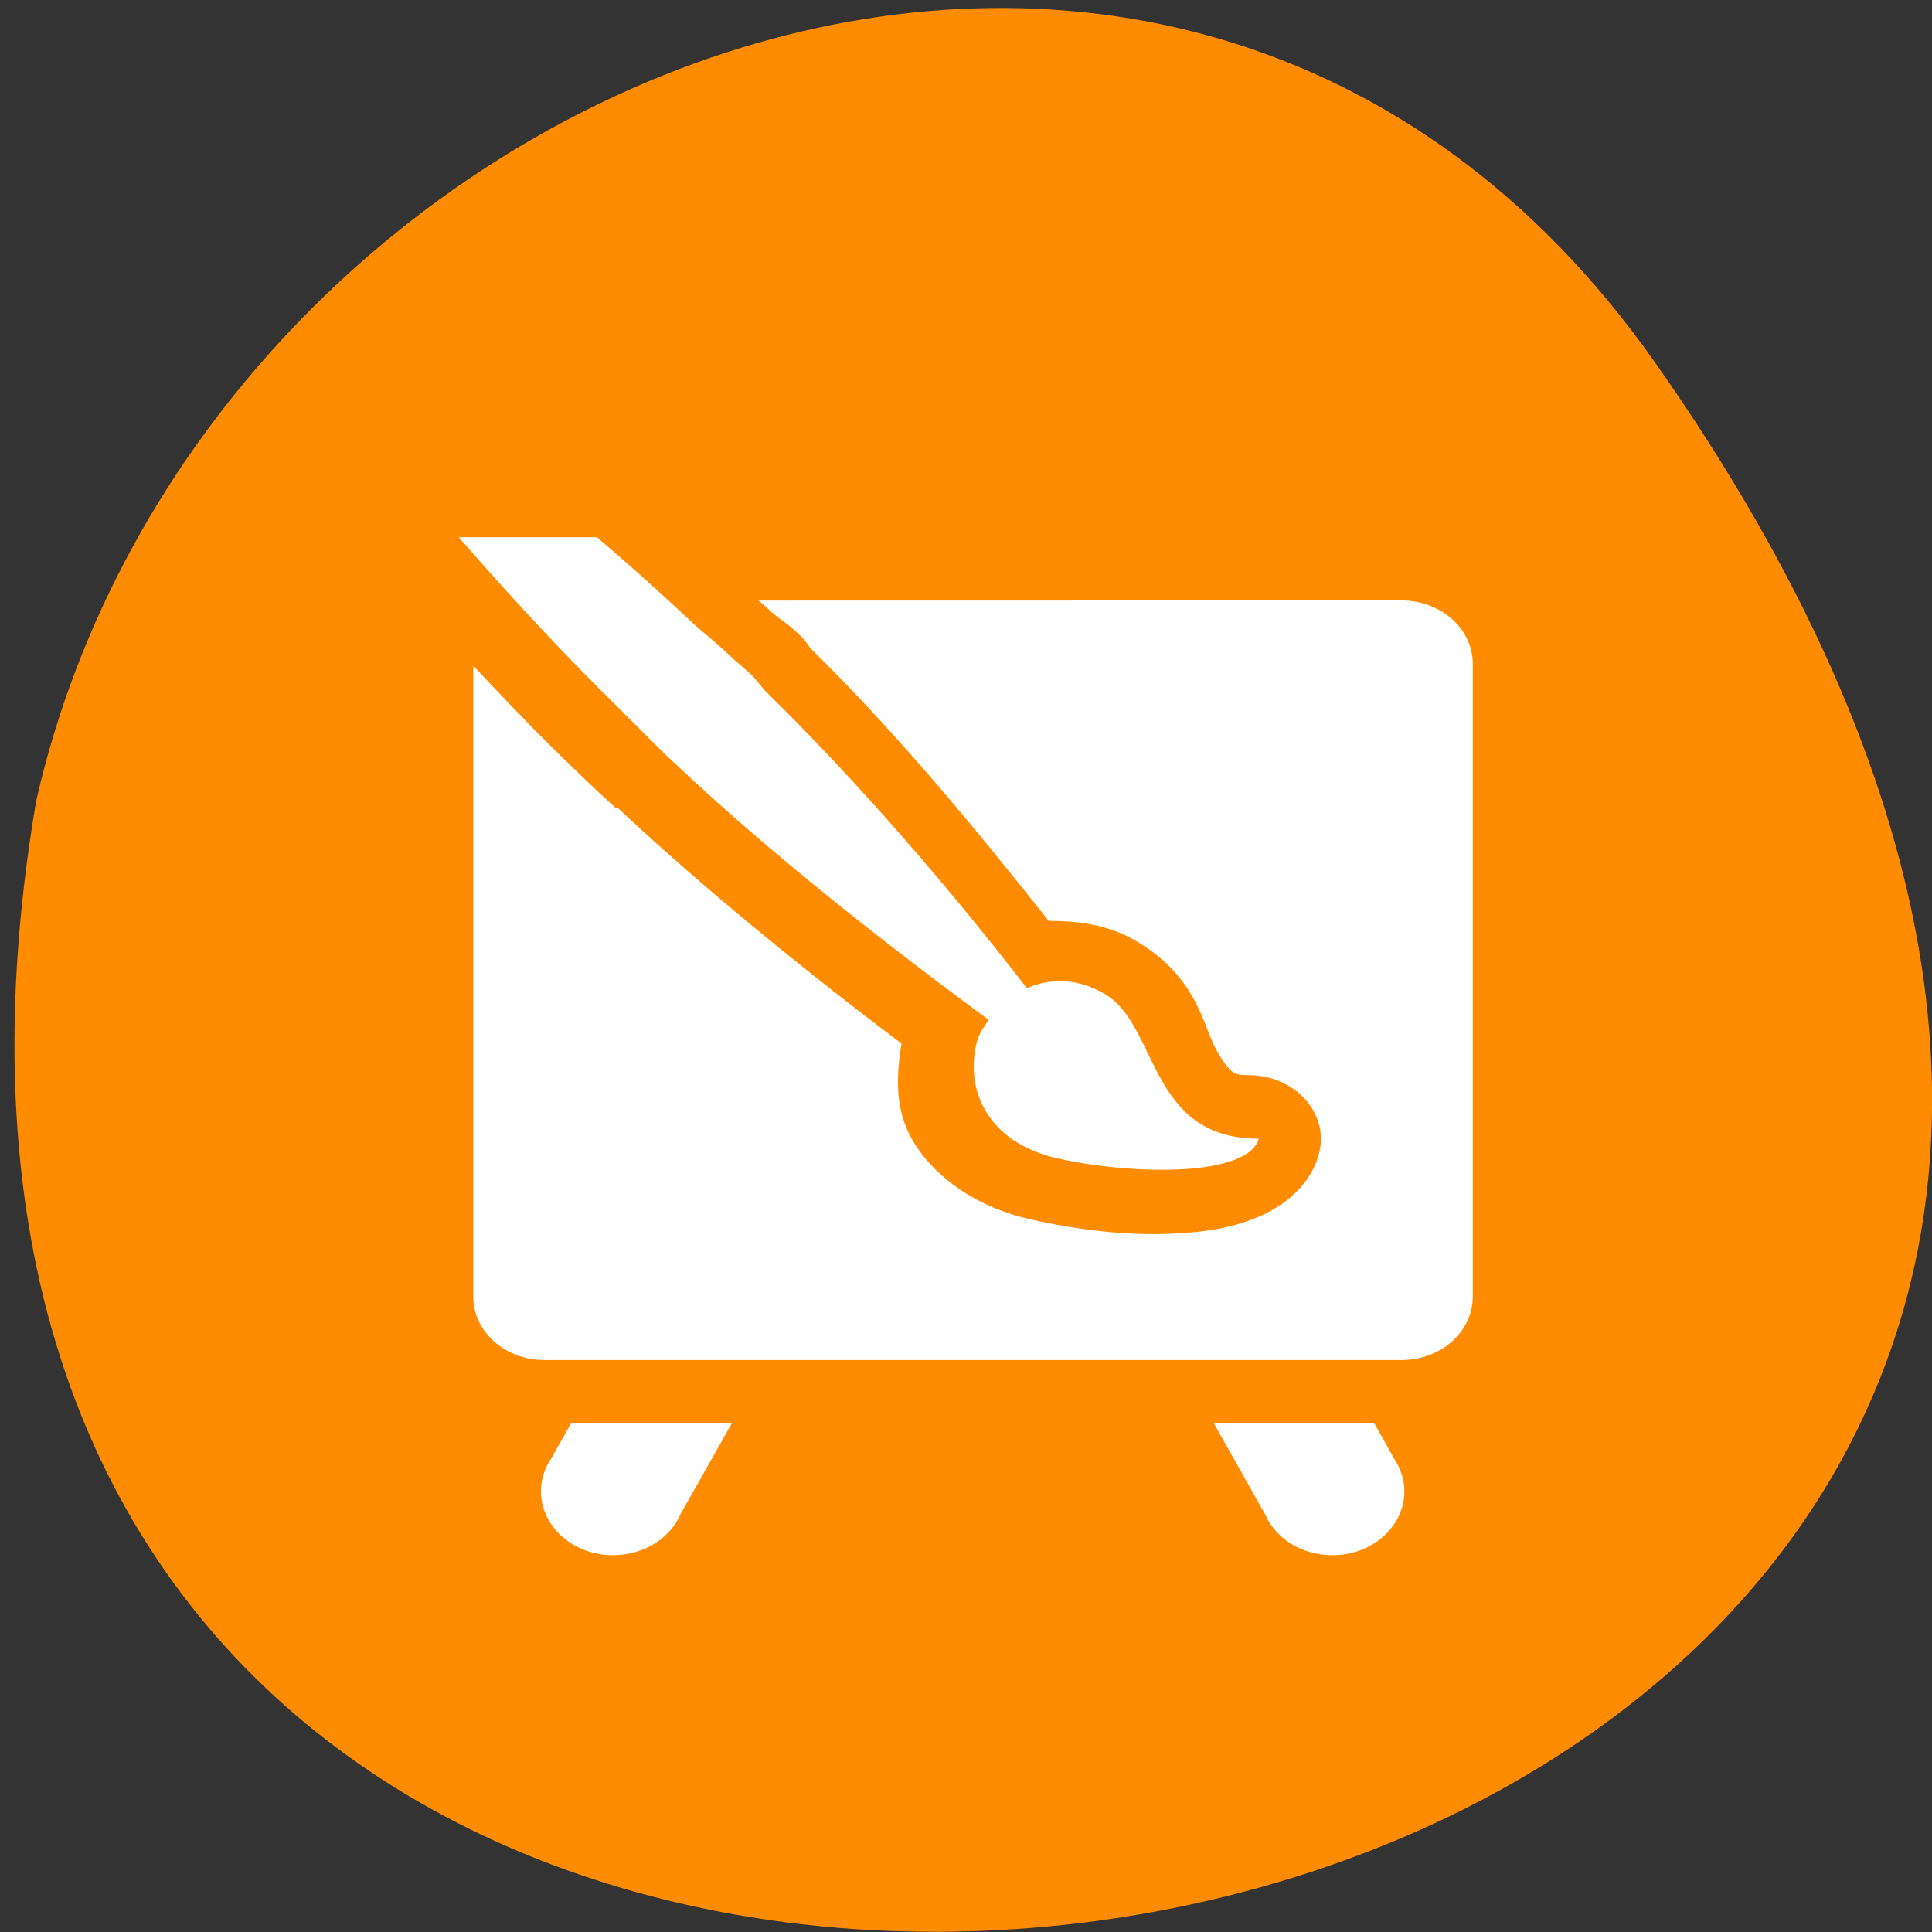 <svg xmlns="http://www.w3.org/2000/svg" viewBox="0 0 32 32"><rect x="0" y="0" width="32" height="32" fill="#333333" stroke="none"/><defs><clipPath id="0"><path d="m 6.656 8.898 h 14.344 v 11.1 h -14.344"/></clipPath></defs><path d="m 27.41 6 c 19.965 28.379 -31.957 37.41 -26.809 7.258 c 2.73 -11.992 18.809 -18.625 26.809 -7.258" fill="#ff8c00"/><g fill="#fff"><path d="m 23.21 9.945 c 0.656 0 1.184 0.469 1.184 1.051 v 10.48 c 0 0.582 -0.527 1.051 -1.184 1.051 h -14.191 c -0.652 0 -1.18 -0.469 -1.18 -1.051 v -10.449 c 0.48 0.512 0.934 0.988 1.328 1.375 c 0.359 0.352 0.703 0.684 1.035 0.984 h 0.035 c 1.059 0.996 2.68 2.383 4.695 3.898 c -0.086 0.531 -0.117 1.09 0.184 1.605 c 0.367 0.621 1.074 1.113 1.961 1.309 c 0.762 0.172 1.621 0.281 2.438 0.23 c 0.41 -0.023 0.805 -0.074 1.219 -0.23 c 0.418 -0.152 0.949 -0.492 1.109 -1.078 c 0.09 -0.316 0.008 -0.645 -0.215 -0.902 c -0.223 -0.254 -0.566 -0.406 -0.93 -0.41 c -0.23 0 -0.242 -0.027 -0.297 -0.066 c -0.055 -0.039 -0.145 -0.156 -0.258 -0.359 c -0.223 -0.402 -0.309 -1.203 -1.332 -1.801 c -0.445 -0.262 -0.953 -0.332 -1.441 -0.328 c -1.191 -1.504 -2.504 -3.102 -3.918 -4.488 c 0.004 0 -0.031 -0.031 -0.035 -0.031 c -0.012 -0.023 -0.039 -0.082 -0.184 -0.23 c -0.012 -0.012 -0.023 -0.023 -0.039 -0.035 c -0.156 -0.148 -0.289 -0.223 -0.367 -0.293 c -0.016 -0.016 -0.023 -0.02 -0.039 -0.031 c -0.09 -0.09 -0.141 -0.125 -0.223 -0.199"/><path d="m 22.762 23.574 l 0.332 0.59 c 0.23 0.344 0.223 0.773 -0.023 1.109 c -0.242 0.336 -0.676 0.523 -1.125 0.48 c -0.449 -0.039 -0.832 -0.301 -0.992 -0.672 l -0.852 -1.512 m -7.98 0.004 l -0.852 1.508 c -0.16 0.371 -0.547 0.633 -0.996 0.672 c -0.445 0.043 -0.883 -0.145 -1.125 -0.48 c -0.242 -0.336 -0.254 -0.766 -0.023 -1.109 l 0.332 -0.586"/></g><g clip-path="url(#0)"><path d="m 4.254 4.703 c 2.129 1.363 4.949 3.473 7.207 5.605 c 0.207 0.191 0.438 0.363 0.629 0.555 c 0.121 0.113 0.246 0.211 0.371 0.328 c 0.074 0.082 0.145 0.18 0.223 0.262 c 1.543 1.512 3.059 3.277 4.324 4.914 c 0.363 -0.156 0.809 -0.184 1.293 0.098 c 0.891 0.523 0.715 2.395 2.547 2.395 c -0.172 0.629 -2.055 0.609 -3.324 0.328 c -1.199 -0.266 -1.559 -1.188 -1.332 -1.969 c 0.031 -0.109 0.109 -0.215 0.184 -0.328 c -2.336 -1.715 -4.04 -3.152 -5.172 -4.223 c -0.285 -0.258 -0.617 -0.609 -1 -0.984 c -1.422 -1.398 -3.445 -3.594 -5.945 -6.977" fill="#fff"/></g></svg>